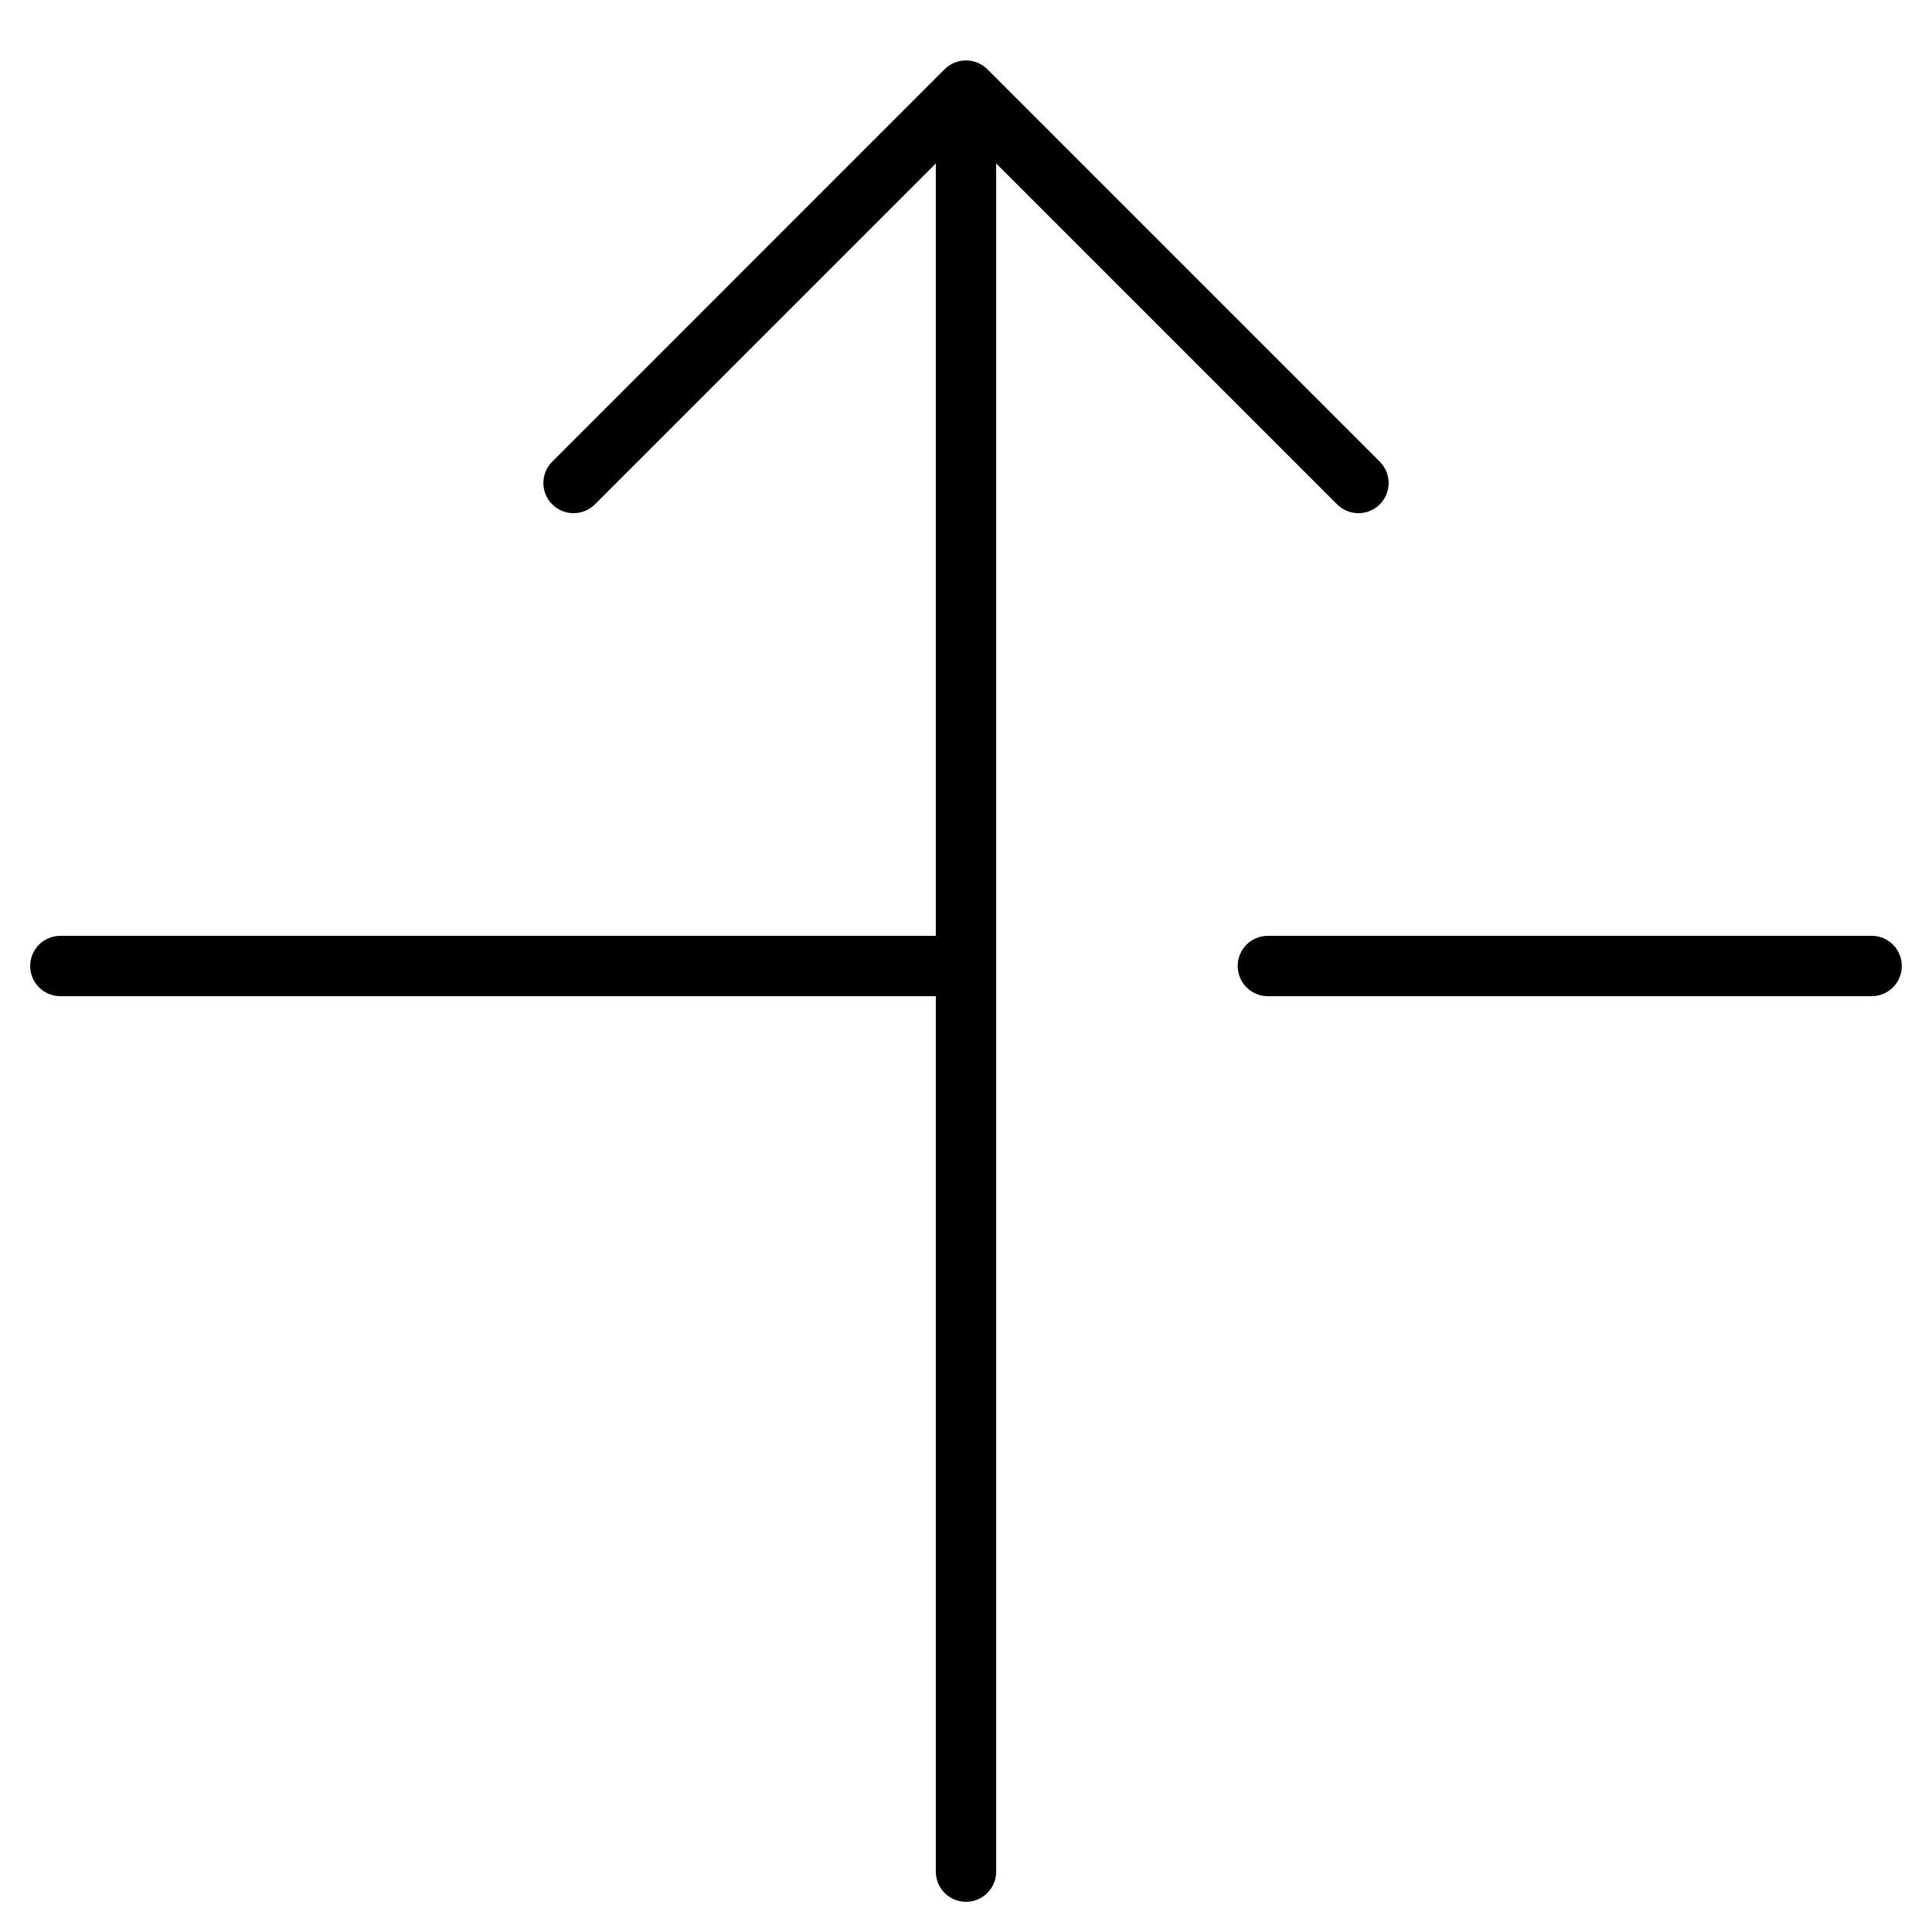 <?xml version="1.0" encoding="utf-8"?>
<!-- Generator: Adobe Illustrator 19.2.1, SVG Export Plug-In . SVG Version: 6.00 Build 0)  -->
<!DOCTYPE svg PUBLIC "-//W3C//DTD SVG 1.1//EN" "http://www.w3.org/Graphics/SVG/1.1/DTD/svg11.dtd">
<svg version="1.1" id="Layer_1" xmlns="http://www.w3.org/2000/svg" xmlns:xlink="http://www.w3.org/1999/xlink" x="0px" y="0px"
	 width="64px" height="64px" viewBox="0 0 64 64" enable-background="new 0 0 64 64" xml:space="preserve">
<path d="M31,33v29c0,0.553,0.447,1,1,1s1-0.447,1-1V5.414l11.293,11.293C44.488,16.902,44.744,17,45,17s0.512-0.098,0.707-0.293
	c0.391-0.391,0.391-1.023,0-1.414L32.708,2.294c-0.092-0.093-0.203-0.166-0.327-0.217c-0.244-0.101-0.519-0.101-0.764,0
	c-0.123,0.051-0.234,0.125-0.326,0.217L18.293,15.293c-0.391,0.391-0.391,1.023,0,1.414s1.023,0.391,1.414,0L31,5.414V31H2
	c-0.553,0-1,0.447-1,1s0.447,1,1,1H31z"/>
<path d="M62,31H42c-0.553,0-1,0.447-1,1s0.447,1,1,1h20c0.553,0,1-0.447,1-1S62.553,31,62,31z"/>
</svg>
